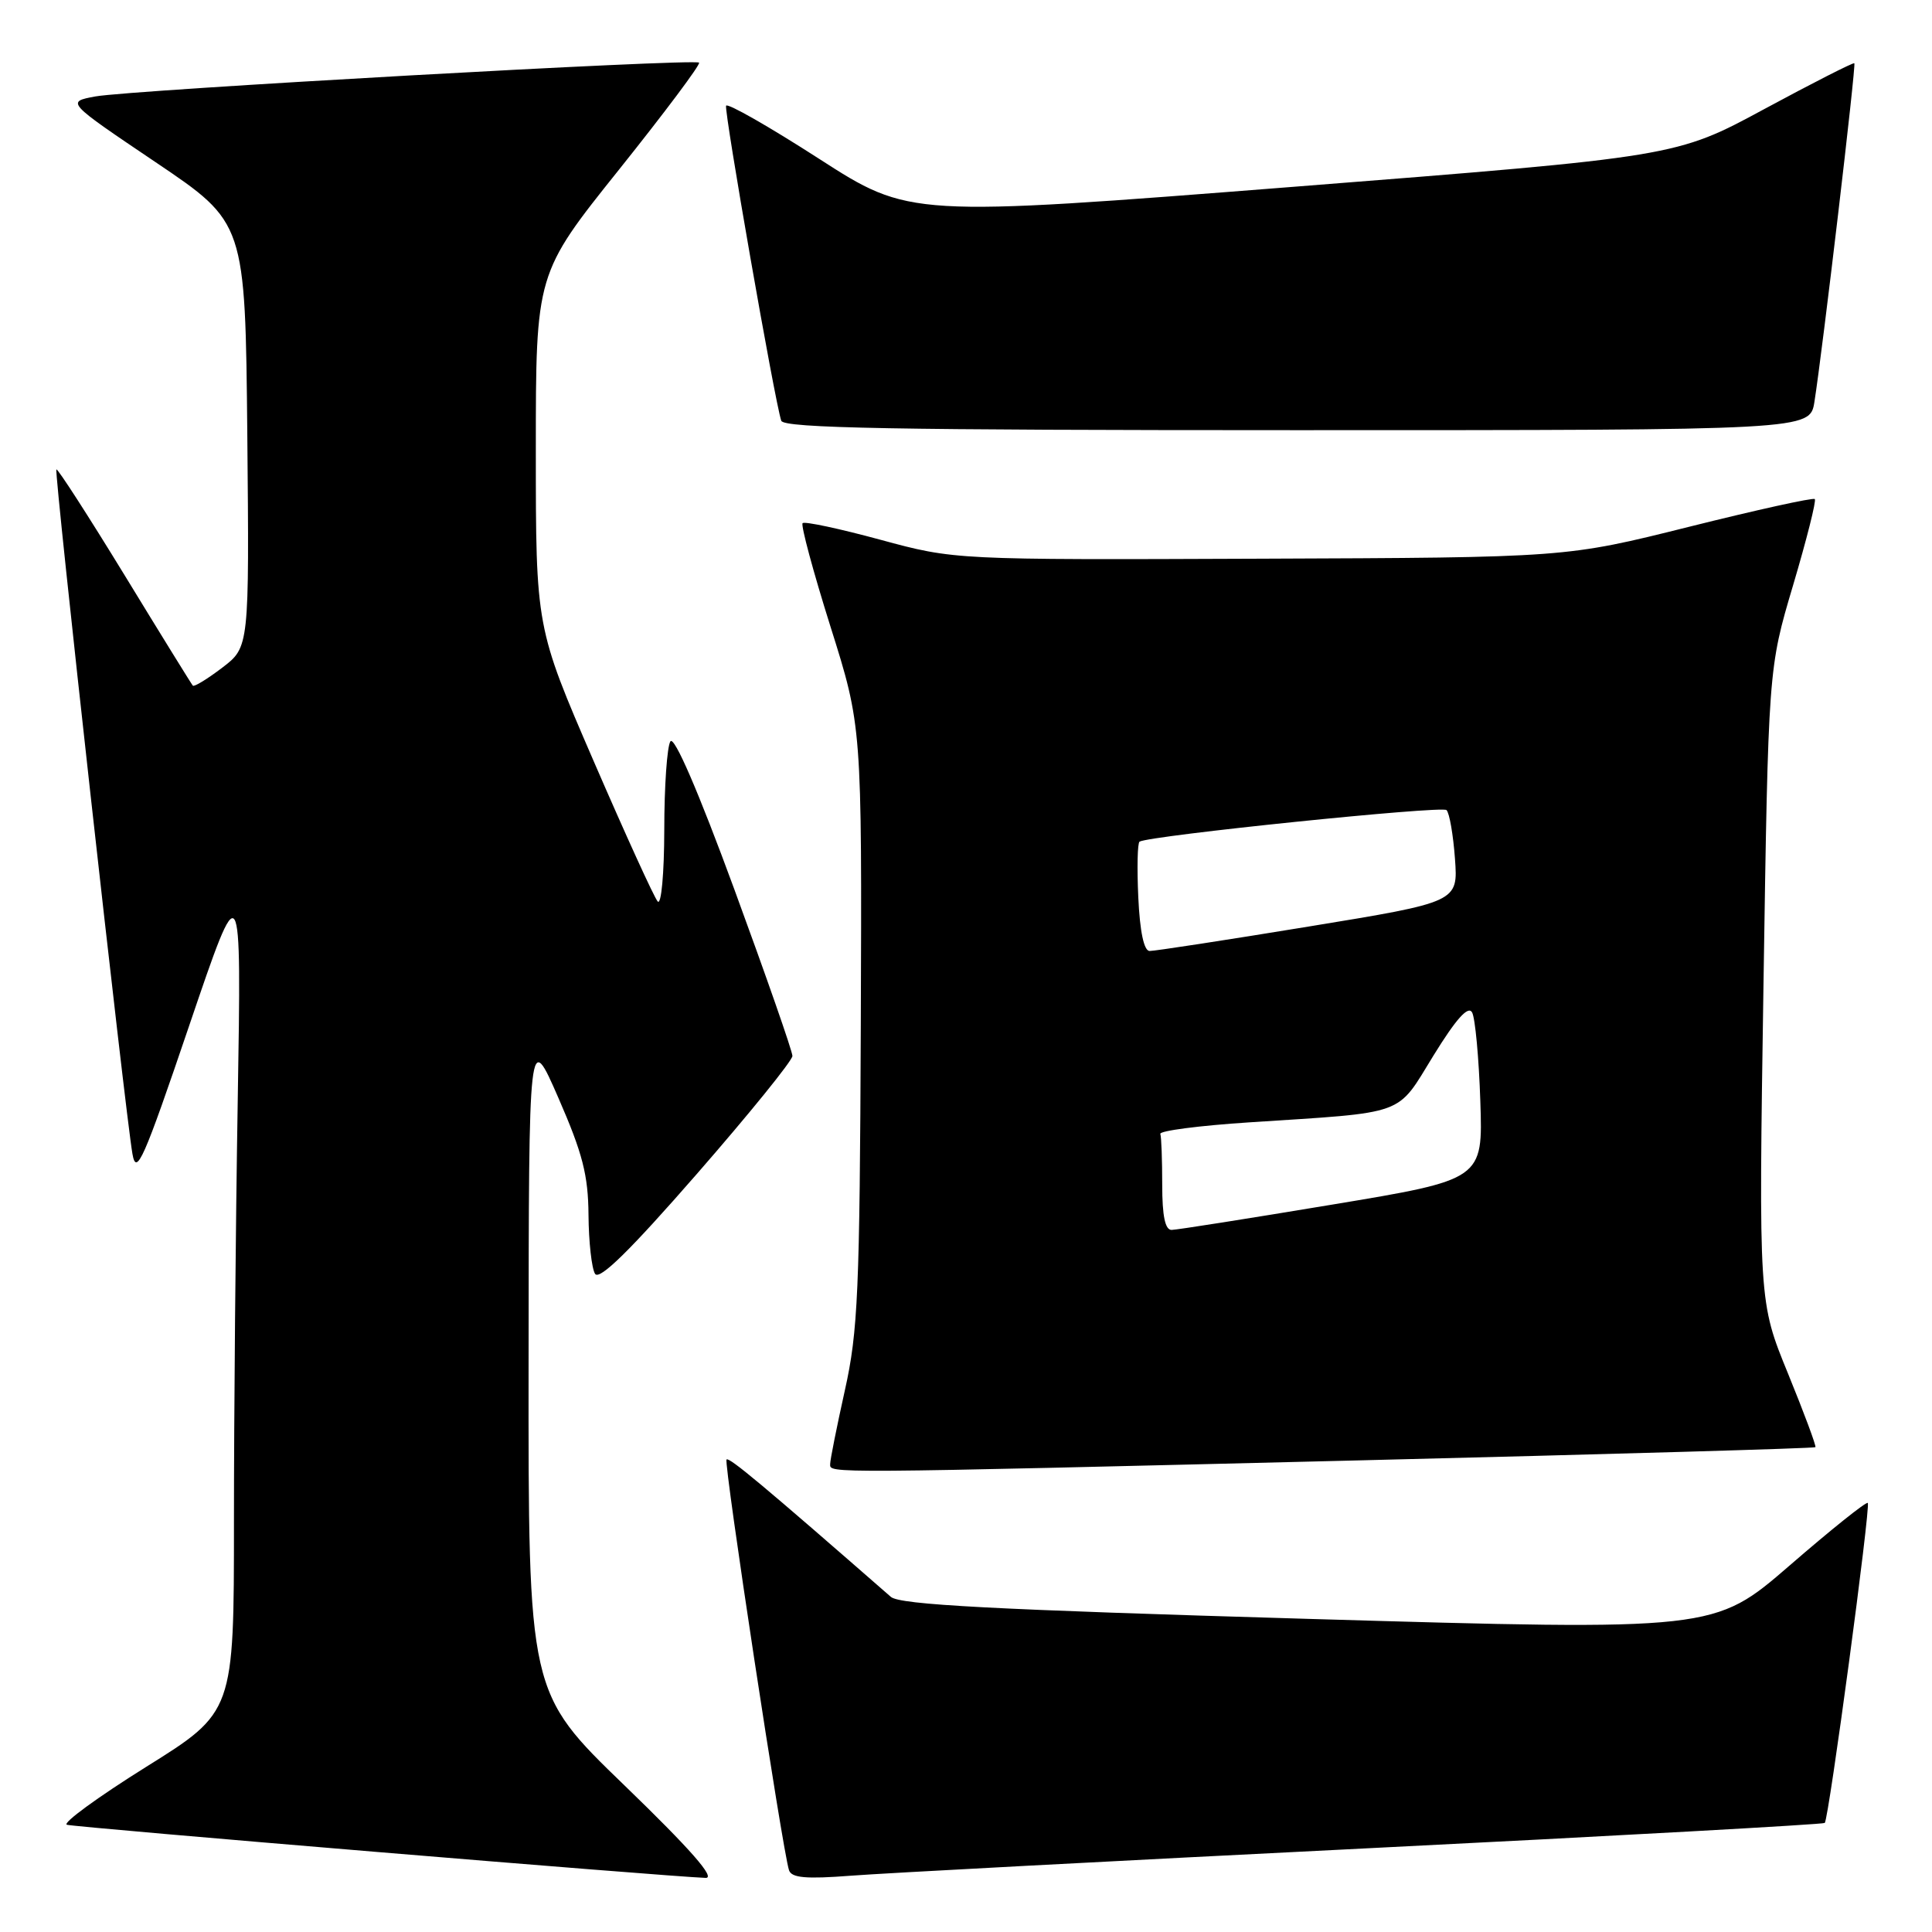 <?xml version="1.0" encoding="UTF-8" standalone="no"?>
<!DOCTYPE svg PUBLIC "-//W3C//DTD SVG 1.1//EN" "http://www.w3.org/Graphics/SVG/1.1/DTD/svg11.dtd" >
<svg xmlns="http://www.w3.org/2000/svg" xmlns:xlink="http://www.w3.org/1999/xlink" version="1.1" viewBox="0 0 256 256">
 <g >
 <path fill="currentColor"
d=" M 82.75 236.58 C 70.00 224.26 70.00 224.26 70.04 180.38 C 70.07 136.50 70.07 136.50 74.00 145.50 C 77.20 152.84 77.94 155.70 77.98 161.00 C 78.01 164.57 78.40 168.08 78.85 168.79 C 79.42 169.69 83.45 165.74 92.33 155.56 C 99.30 147.57 105.00 140.53 105.00 139.92 C 105.00 139.30 101.54 129.39 97.32 117.89 C 92.52 104.82 89.33 97.45 88.83 98.24 C 88.39 98.93 88.02 104.20 88.02 109.95 C 88.01 115.77 87.62 119.98 87.15 119.45 C 86.68 118.93 82.86 110.54 78.65 100.82 C 71.00 83.14 71.00 83.14 71.00 59.69 C 71.00 36.25 71.00 36.25 82.02 22.48 C 88.08 14.90 92.86 8.52 92.63 8.30 C 92.06 7.73 17.33 11.92 12.63 12.78 C 8.76 13.50 8.76 13.50 20.63 21.50 C 32.50 29.50 32.50 29.50 32.77 57.62 C 33.03 85.74 33.03 85.74 29.45 88.47 C 27.48 89.97 25.73 91.04 25.55 90.85 C 25.38 90.66 21.30 84.07 16.50 76.20 C 11.69 68.34 7.63 62.04 7.47 62.20 C 7.15 62.53 16.58 147.32 17.55 152.90 C 18.07 155.87 19.01 153.75 25.07 135.90 C 32.00 115.50 32.00 115.50 31.50 145.91 C 31.22 162.64 31.00 187.70 31.00 201.59 C 31.00 226.86 31.00 226.86 19.35 234.13 C 12.95 238.13 8.23 241.58 8.86 241.79 C 9.86 242.12 88.19 248.64 93.50 248.83 C 94.87 248.88 91.51 245.05 82.75 236.58 Z  M 180.97 244.92 C 214.22 243.26 241.59 241.74 241.79 241.55 C 242.33 241.00 247.90 199.57 247.49 199.15 C 247.28 198.95 242.62 202.68 237.13 207.44 C 227.14 216.08 227.14 216.08 173.36 214.51 C 131.48 213.28 119.24 212.64 118.04 211.59 C 101.10 196.79 96.62 193.05 96.27 193.39 C 95.87 193.80 103.69 245.25 104.55 247.82 C 104.89 248.83 106.80 249.00 112.75 248.54 C 117.01 248.21 147.71 246.58 180.97 244.92 Z  M 180.40 193.50 C 213.35 192.69 240.42 191.91 240.55 191.76 C 240.69 191.62 239.05 187.22 236.92 182.00 C 233.03 172.50 233.03 172.50 233.67 130.54 C 234.31 88.59 234.31 88.59 237.59 77.56 C 239.39 71.49 240.69 66.35 240.47 66.13 C 240.25 65.91 232.74 67.57 223.78 69.81 C 207.50 73.88 207.50 73.88 167.00 74.03 C 126.50 74.19 126.50 74.19 116.66 71.52 C 111.25 70.05 106.61 69.06 106.35 69.32 C 106.09 69.58 107.75 75.74 110.04 83.02 C 114.21 96.24 114.21 96.24 114.06 135.85 C 113.92 171.11 113.69 176.43 111.95 184.22 C 110.88 189.04 110.00 193.43 110.00 193.99 C 110.00 195.25 108.49 195.26 180.40 193.50 Z  M 240.42 53.25 C 241.49 46.49 245.96 8.62 245.71 8.38 C 245.58 8.25 240.21 10.98 233.78 14.45 C 222.09 20.77 222.09 20.77 171.30 24.76 C 120.51 28.75 120.51 28.75 108.50 21.02 C 101.90 16.77 96.37 13.61 96.21 14.01 C 95.93 14.72 102.67 53.26 103.52 55.75 C 103.85 56.73 118.42 57.00 171.88 57.00 C 239.82 57.00 239.82 57.00 240.42 53.25 Z  M 154.00 157.00 C 154.00 153.70 153.89 150.66 153.75 150.25 C 153.61 149.84 158.90 149.15 165.50 148.72 C 186.64 147.34 184.96 147.95 189.94 139.87 C 192.95 134.99 194.54 133.22 195.06 134.15 C 195.47 134.89 195.96 140.18 196.15 145.90 C 196.50 156.30 196.50 156.30 176.50 159.62 C 165.50 161.45 155.94 162.96 155.25 162.97 C 154.39 162.99 154.00 161.15 154.00 157.00 Z  M 150.83 118.90 C 150.65 115.00 150.72 111.68 151.00 111.52 C 152.44 110.71 191.07 106.74 191.67 107.34 C 192.06 107.72 192.56 110.63 192.79 113.78 C 193.21 119.53 193.21 119.53 173.35 122.78 C 162.43 124.57 152.97 126.02 152.33 126.01 C 151.58 126.01 151.04 123.45 150.83 118.90 Z "/>
</g>
</svg>